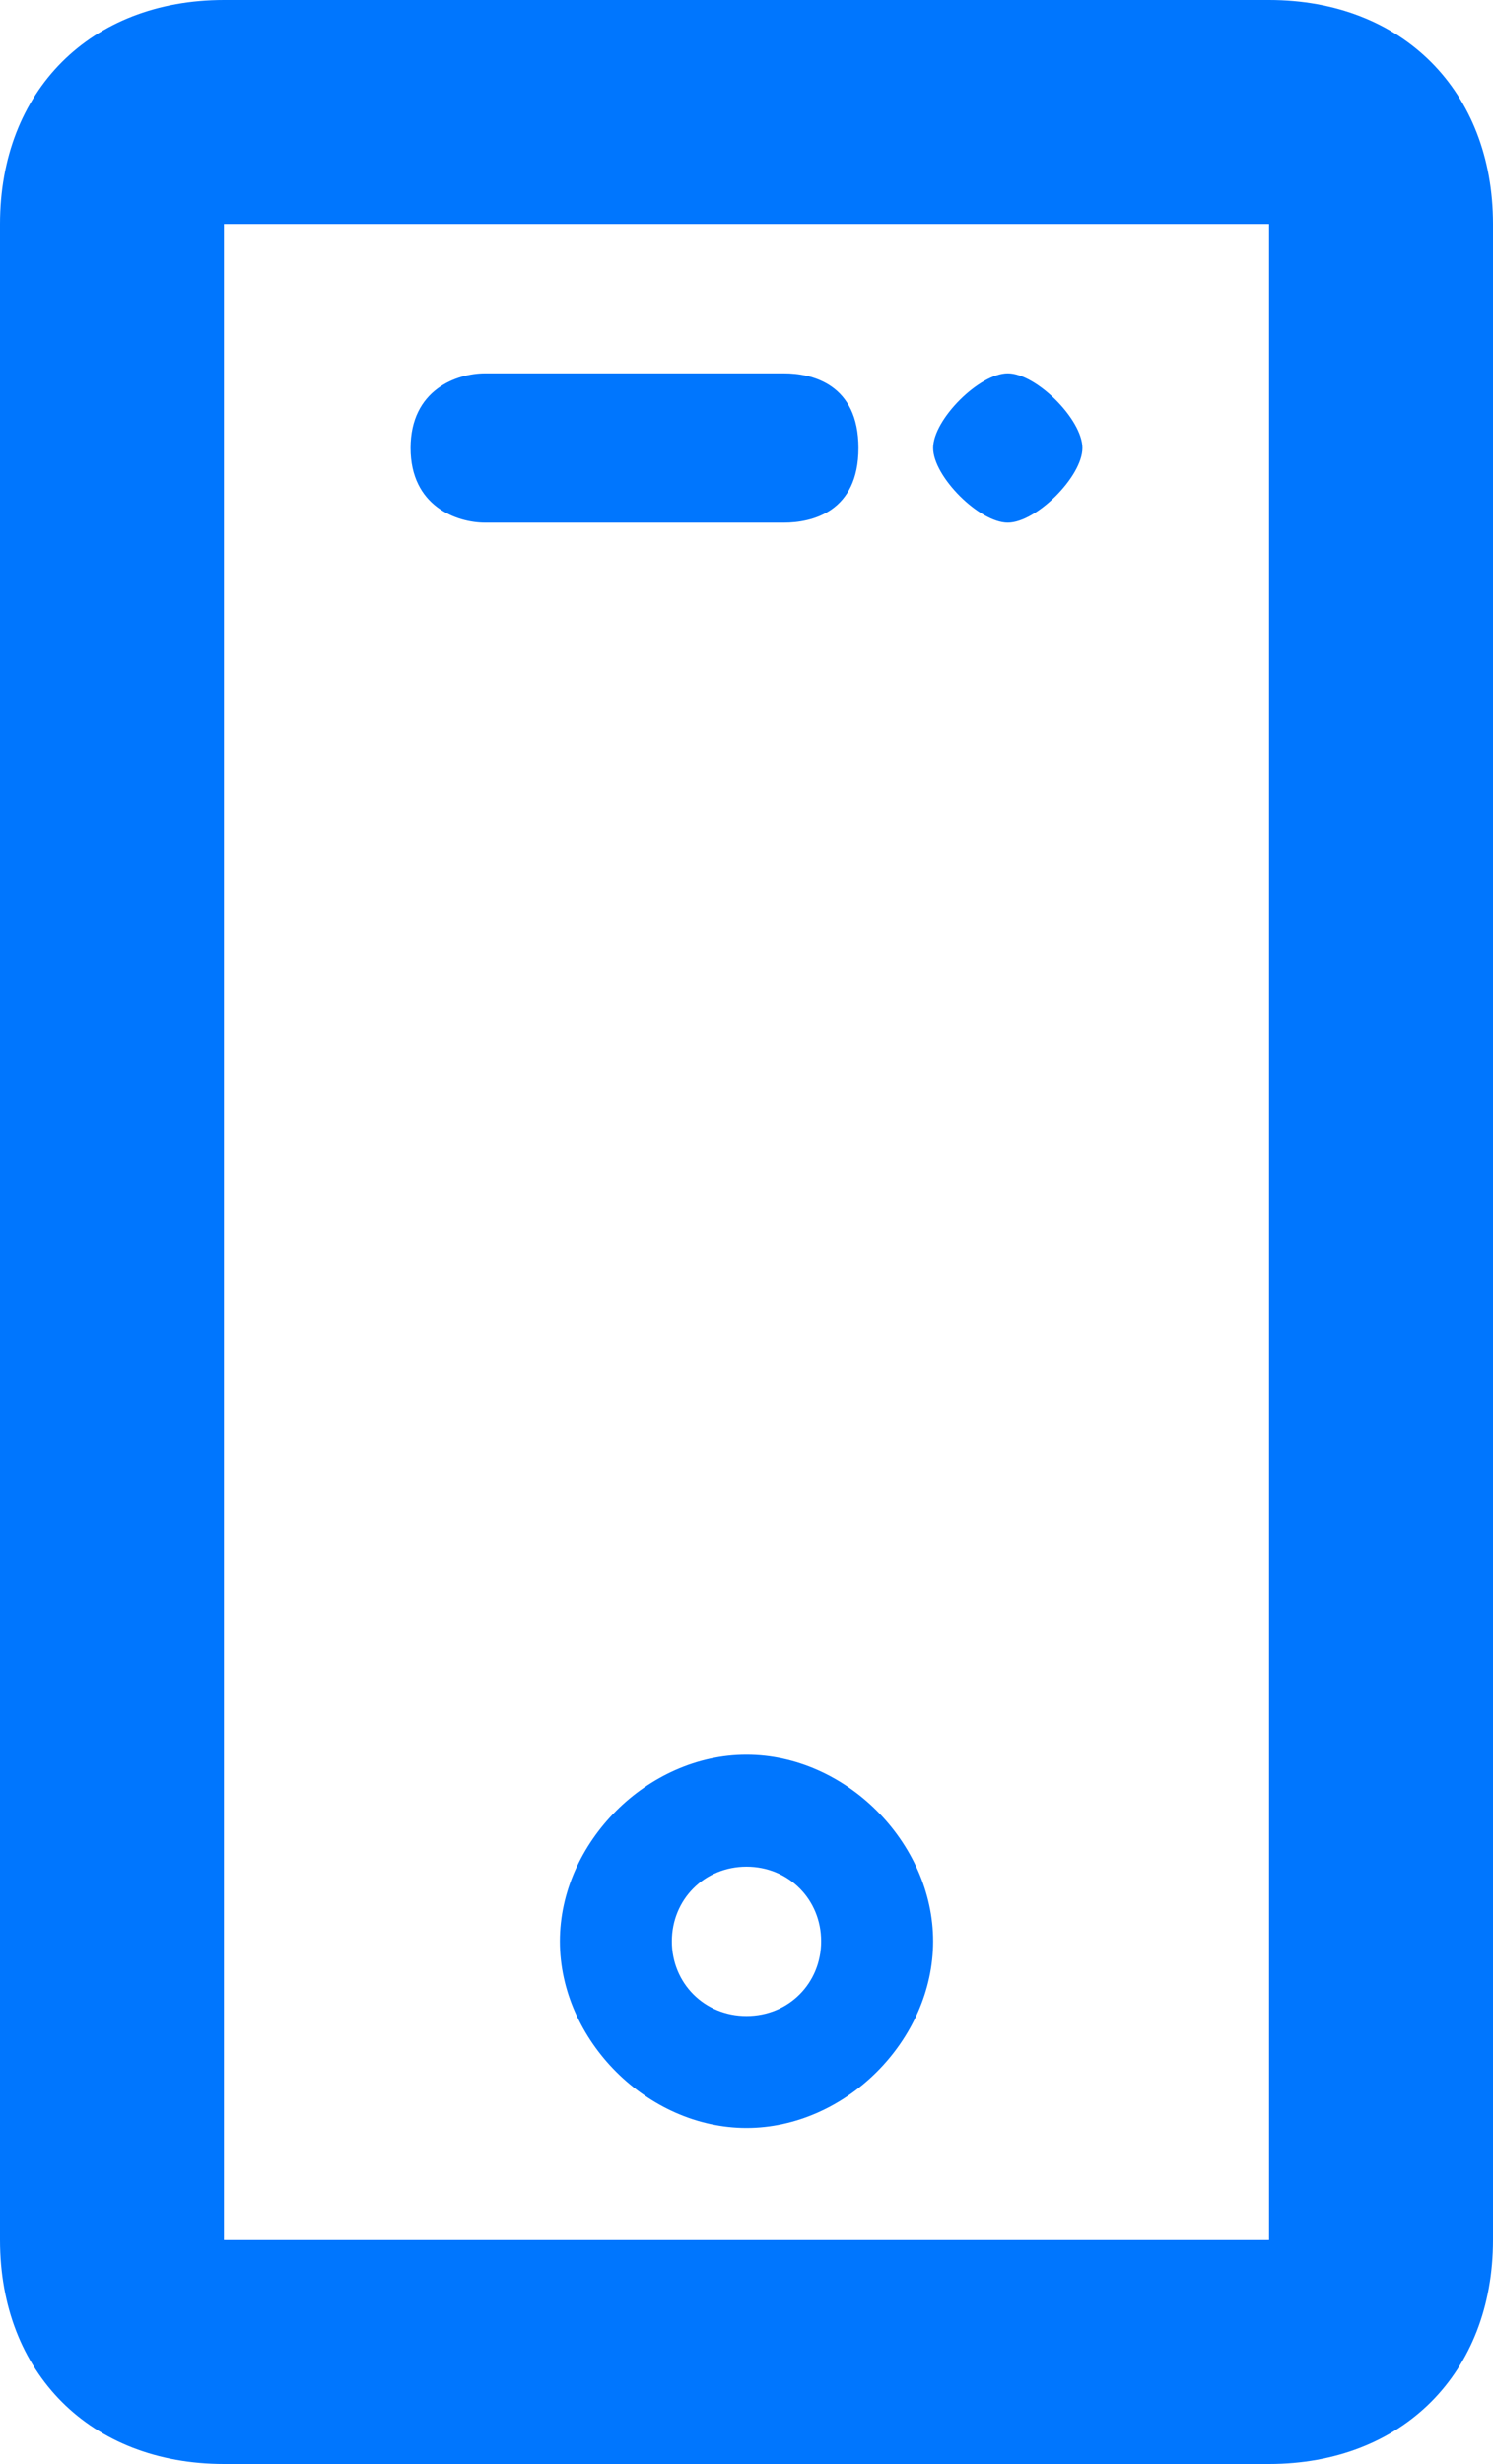 <svg xmlns="http://www.w3.org/2000/svg" xmlns:xlink="http://www.w3.org/1999/xlink" preserveAspectRatio="xMidYMid" width="40" height="66" viewBox="0 0 40 66">
  <defs>
    <style>
      .cls-1 {
        fill: #0076fe;
        fill-rule: evenodd;
      }
    </style>
  </defs>
  <path d="M34.000,66.000 L6.000,66.000 C2.424,66.000 -0.000,63.567 -0.000,60.000 L-0.000,6.000 C-0.000,2.434 2.422,-0.000 6.000,-0.000 L34.000,-0.000 C37.573,-0.000 40.000,2.434 40.000,6.000 L40.000,60.000 C40.000,63.567 37.573,66.000 34.000,66.000 ZM34.000,6.000 L6.000,6.000 L6.000,60.000 L34.000,60.000 L34.000,6.000 ZM13.000,10.000 L21.000,10.000 C21.765,10.000 23.000,10.294 23.000,12.000 C23.000,13.705 21.765,14.000 21.000,14.000 L13.000,14.000 C12.235,14.000 11.000,13.560 11.000,12.000 C11.000,10.439 12.235,10.000 13.000,10.000 ZM20.000,47.000 C22.656,47.000 25.000,49.353 25.000,52.000 C25.000,54.647 22.656,57.000 20.000,57.000 C17.346,57.000 15.000,54.647 15.000,52.000 C15.000,49.353 17.346,47.000 20.000,47.000 ZM20.000,54.000 C21.128,54.000 22.000,53.124 22.000,52.000 C22.000,50.877 21.128,50.000 20.000,50.000 C18.874,50.000 18.000,50.877 18.000,52.000 C18.000,53.124 18.874,54.000 20.000,54.000 ZM27.000,10.000 C27.762,10.000 29.000,11.236 29.000,12.000 C29.000,12.763 27.762,14.000 27.000,14.000 C26.238,14.000 25.000,12.763 25.000,12.000 C25.000,11.236 26.238,10.000 27.000,10.000 Z" class="cls-1"/>
</svg>
